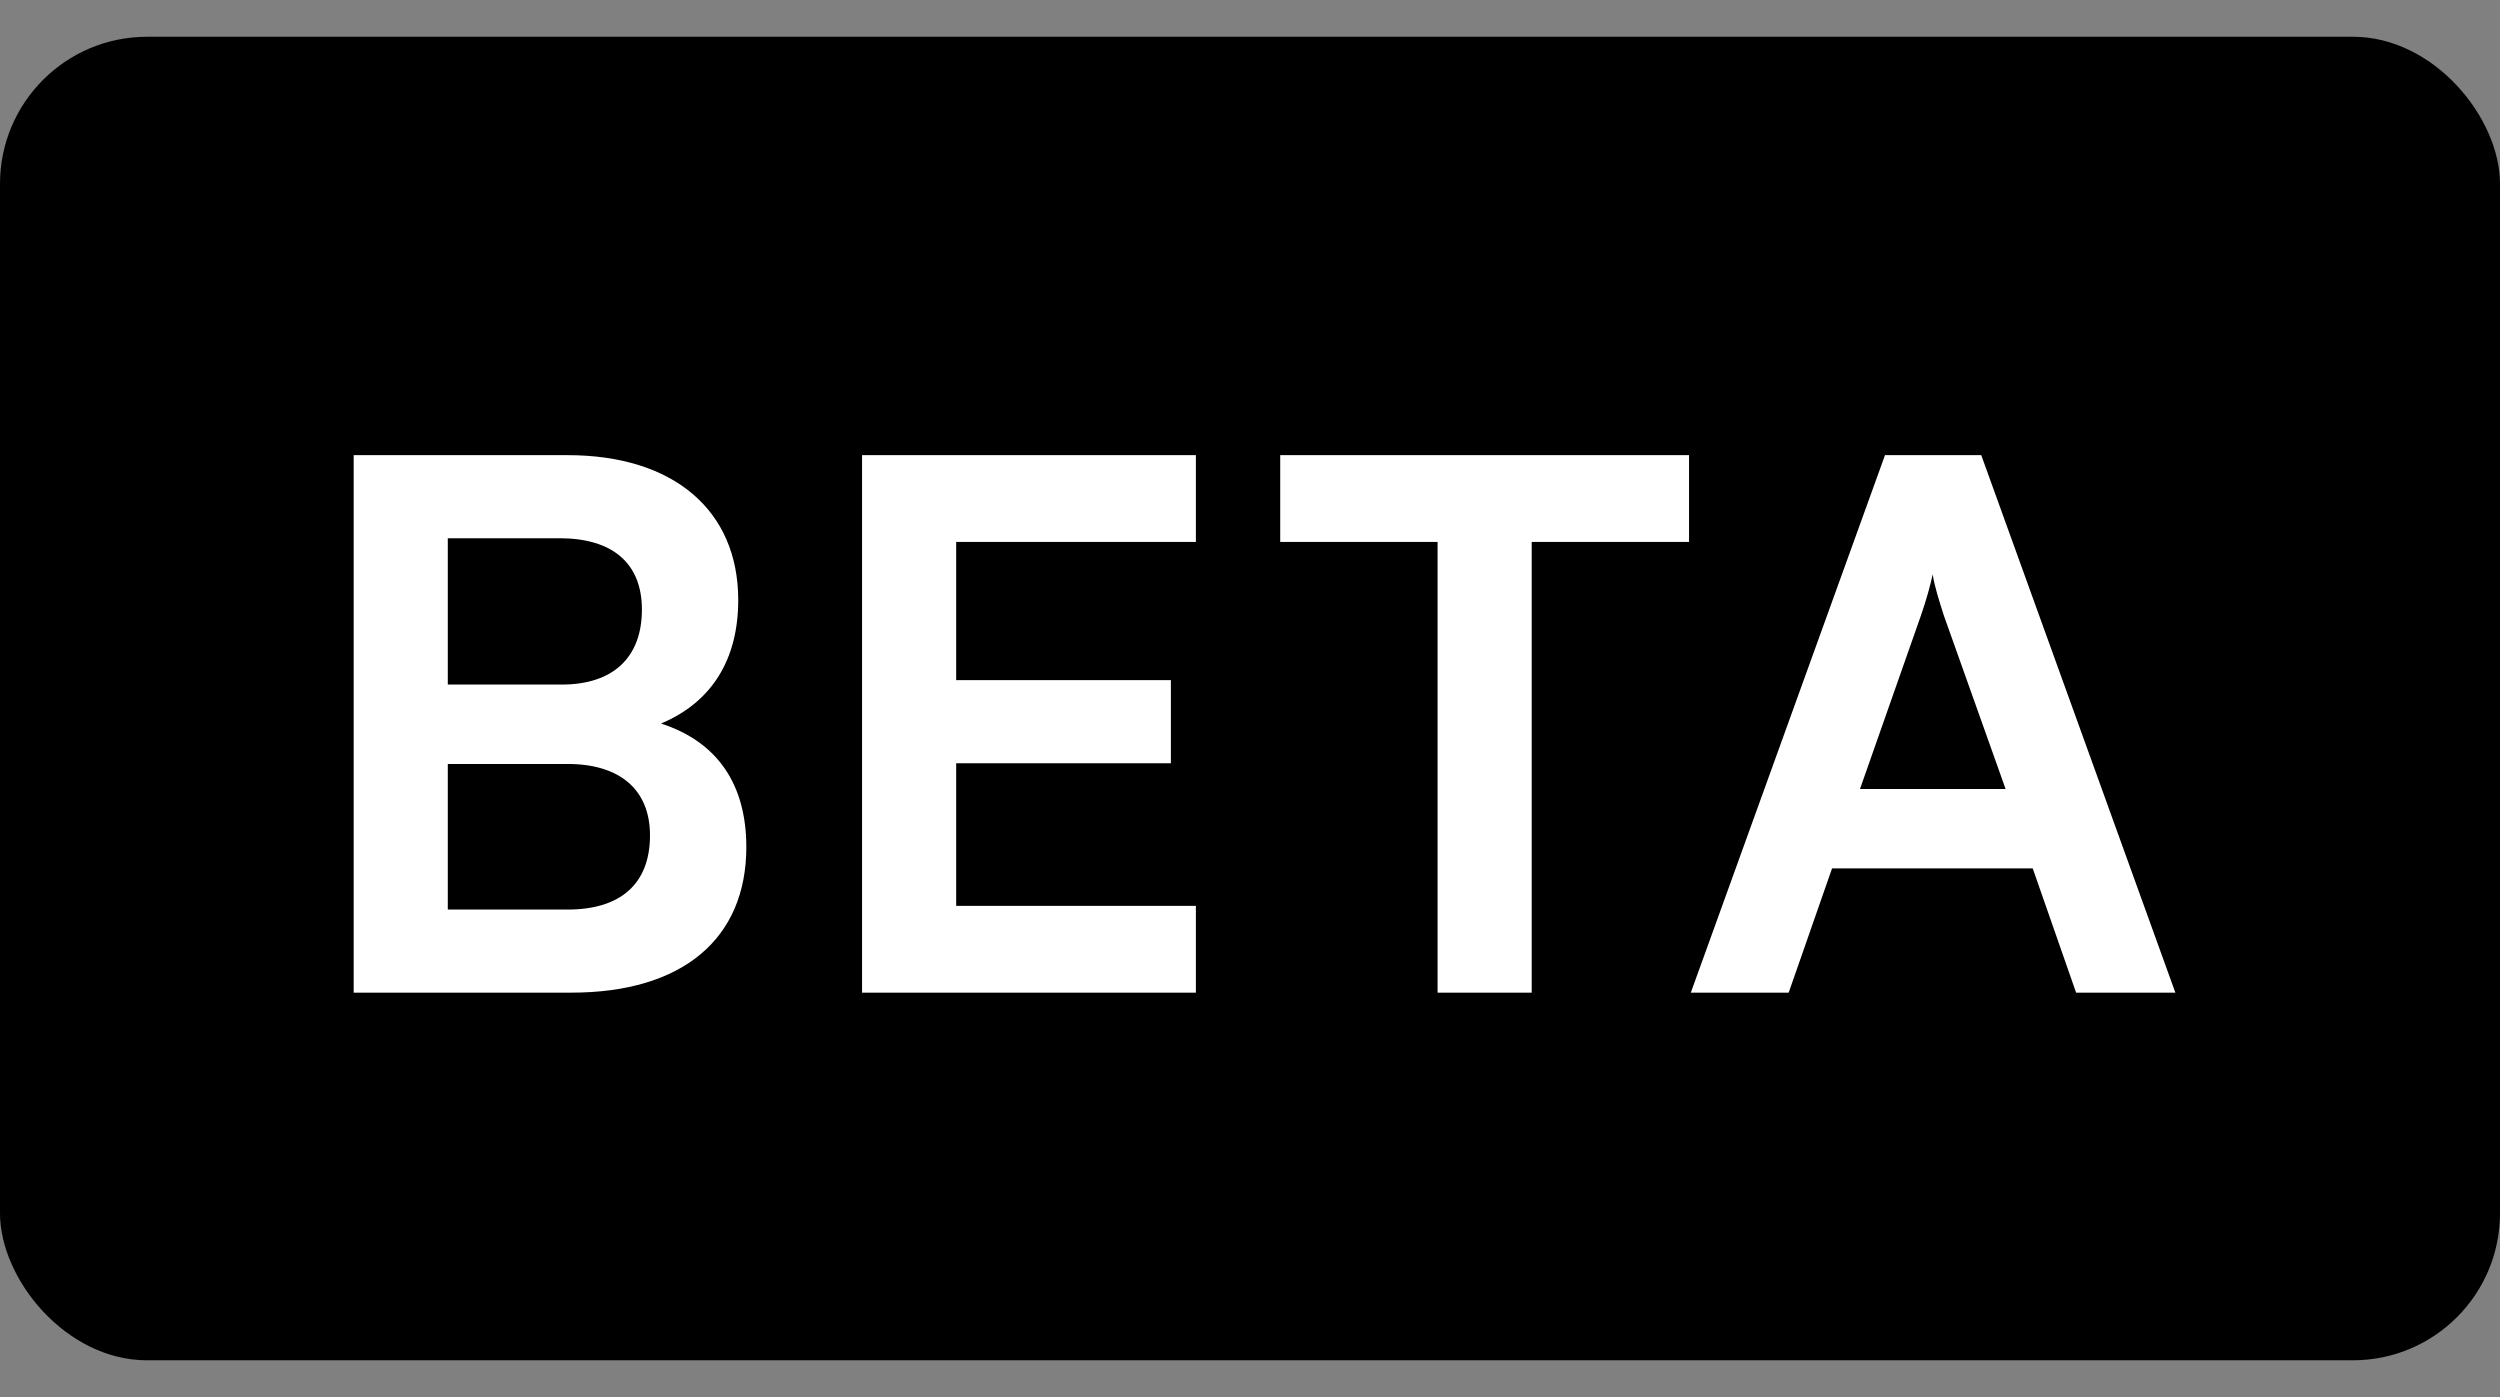 <svg width="34" height="19" viewBox="0 0 34 19" fill="none" xmlns="http://www.w3.org/2000/svg">
<rect x="0" y="0" width="34" height="19" fill="#808080" stroke="none"/>
<rect y="0.5" width="34" height="18" rx="2" fill="url(#paint0_linear_6847_43157)" style=""/>
<path d="M4.81 13.5V6.19H7.72C9.16 6.19 10.04 6.94 10.04 8.16C10.04 8.97 9.68 9.55 8.99 9.84C9.76 10.09 10.15 10.67 10.15 11.52C10.15 12.77 9.28 13.5 7.77 13.5H4.81ZM7.61 7.32H6.09V9.31H7.64C8.34 9.31 8.73 8.94 8.73 8.29C8.73 7.66 8.33 7.32 7.61 7.32ZM7.72 10.39H6.09V12.37H7.72C8.44 12.37 8.84 12.02 8.84 11.36C8.84 10.74 8.43 10.39 7.72 10.39ZM16.264 13.5H11.724V6.19H16.264V7.37H13.004V9.25H15.924V10.38H13.004V12.32H16.264V13.5ZM17.411 7.37V6.19H22.971V7.37H20.831V13.5H19.551V7.37H17.411ZM24.326 13.5H22.995L25.636 6.19H26.945L29.585 13.5H28.235L27.645 11.81H24.916L24.326 13.5ZM26.125 8.37L25.296 10.73H27.276L26.436 8.37C26.375 8.18 26.305 7.96 26.285 7.81C26.256 7.95 26.195 8.17 26.125 8.37Z" fill="white" style="fill:white;fill-opacity:1;"/>
<defs>
<linearGradient id="paint0_linear_6847_43157" x1="-1.10723e-06" y1="-0.5" x2="36.5" y2="24" gradientUnits="userSpaceOnUse">
<stop stop-color="#412BC3" style="stop-color:#412BC3;stop-color:color(display-p3 0.255 0.169 0.765);stop-opacity:1;"/>
<stop offset="1" stop-color="#1CB38D" style="stop-color:#1CB38D;stop-color:color(display-p3 0.11 0.702 0.553);stop-opacity:1;"/>
</linearGradient>
</defs>
</svg>
